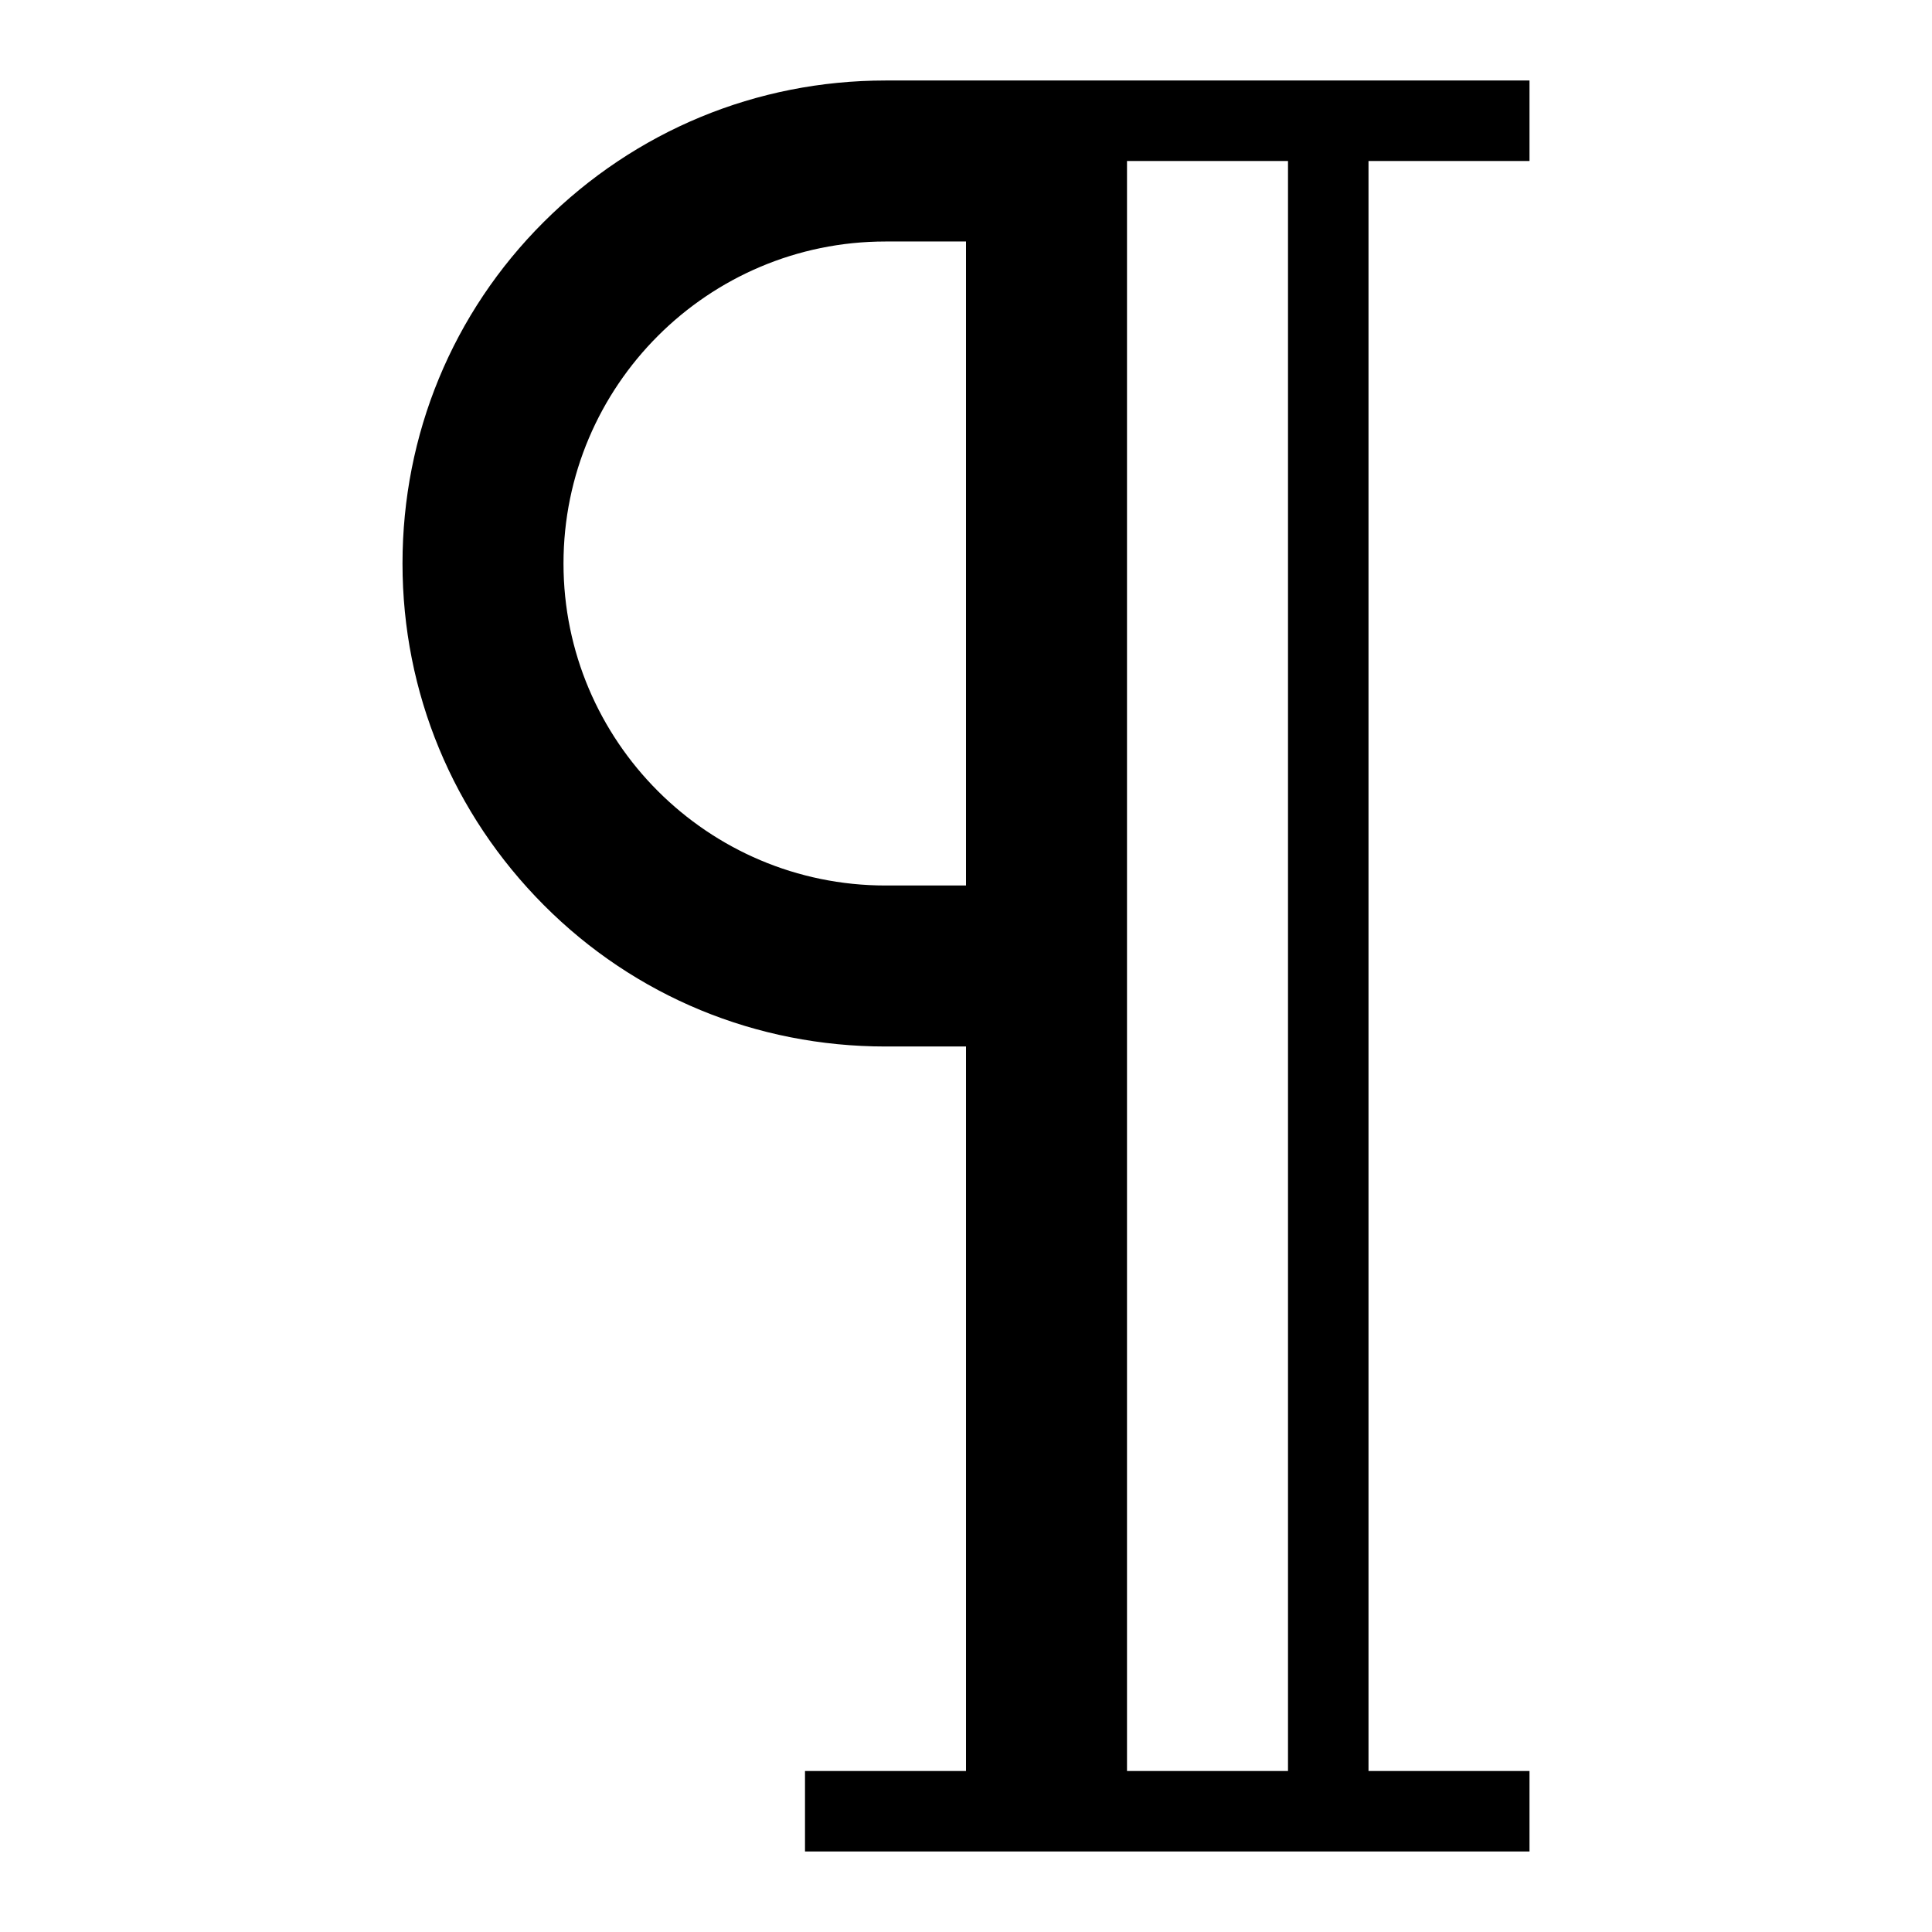 <svg version="1.1" xmlns="http://www.w3.org/2000/svg" width="24" height="24" viewBox="0 0 24 24" id="PilcrowIcon">
   <path d="M19 2v-1h-8c-1.603 0-3.109 0.625-4.244 1.756s-1.756 2.641-1.756 4.244 0.625 3.109 1.756 4.244 2.641 1.756 4.244 1.756h1v9h-2v1h9v-1h-2v-20h2zM11 11c-2.206 0-4-1.794-4-4s1.794-4 4-4h1v8h-1zM16 22h-2v-20h2v20z" ></path>
</svg>

